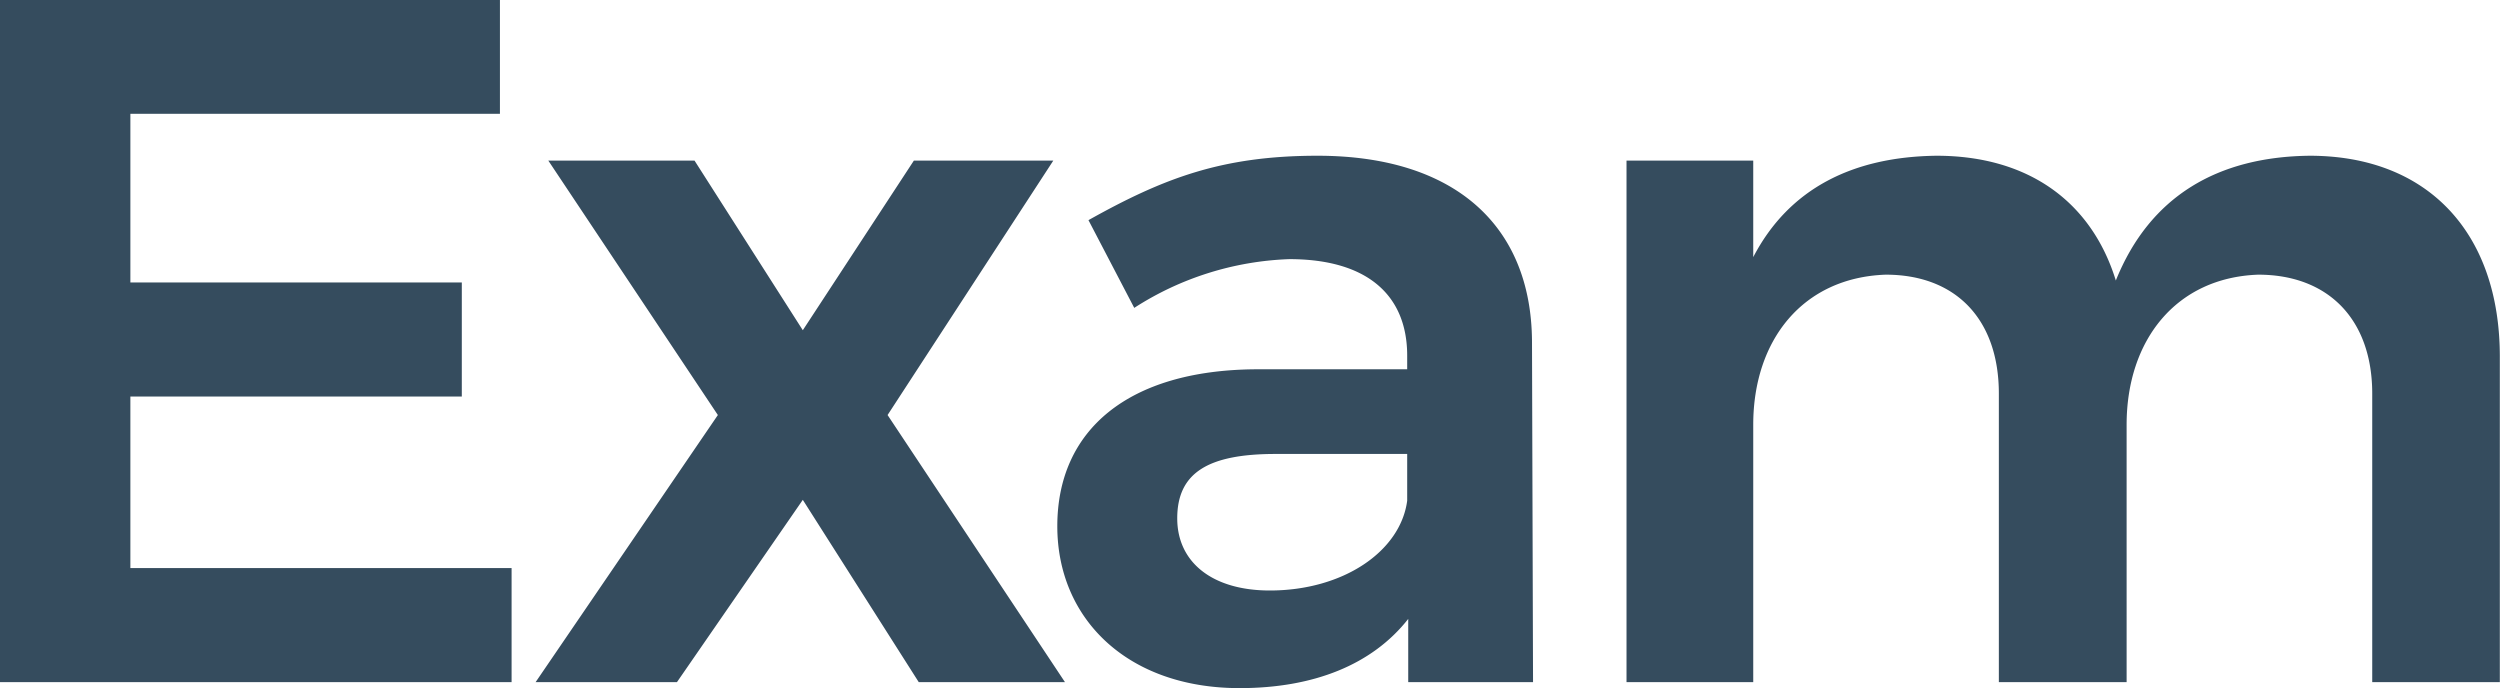 <svg xmlns="http://www.w3.org/2000/svg" width="143.62" height="39.531" viewBox="0 0 143.62 39.531">
  <defs>
    <style>
      .cls-1 {
        fill: #354c5e;
        fill-rule: evenodd;
      }
    </style>
  </defs>
  <path id="exam.svg" class="cls-1" d="M1180.43,293.8V333h29.4v-6.552h-21.9v-9.856h19.04V310.04h-19.04v-9.688h21.23V293.8h-28.73Zm31.51,9.24,9.74,14.616L1211.21,333h8.12l7.23-10.472L1233.22,333h8.4l-10.19-15.344,9.52-14.616h-8.01l-6.38,9.744-6.22-9.744h-8.4ZM1268.51,333l-0.06-19.6c-0.05-6.664-4.48-10.64-12.32-10.64-5.49,0-8.85,1.288-13.16,3.7l2.63,5.04a17.559,17.559,0,0,1,8.91-2.8c4.48,0,6.77,2.072,6.77,5.544v0.784h-8.73c-7.28.056-11.37,3.472-11.37,9.016,0,5.32,4.03,9.3,10.47,9.3,4.26,0,7.62-1.344,9.69-3.976V333h7.17Zm-15.12-5.264c-3.31,0-5.32-1.624-5.32-4.144,0-2.632,1.79-3.7,5.65-3.7h7.56v2.688C1260.89,325.5,1257.59,327.736,1253.39,327.736Zm59.74-24.976c-5.26.056-9.18,2.3-11.14,7.168-1.4-4.536-5.04-7.168-10.3-7.168-4.76.056-8.46,1.848-10.53,5.824V303.04h-7.28V333h7.28V318.216c0-4.872,2.85-8.456,7.61-8.624,4.04,0,6.5,2.576,6.5,6.832V333h7.34V318.216c0-4.872,2.85-8.456,7.56-8.624,4.03,0,6.55,2.576,6.55,6.832V333h7.33V314.3C1324.05,307.184,1319.91,302.76,1313.13,302.76Z" transform="translate(-1180.44 -293.813)"/>
</svg>
